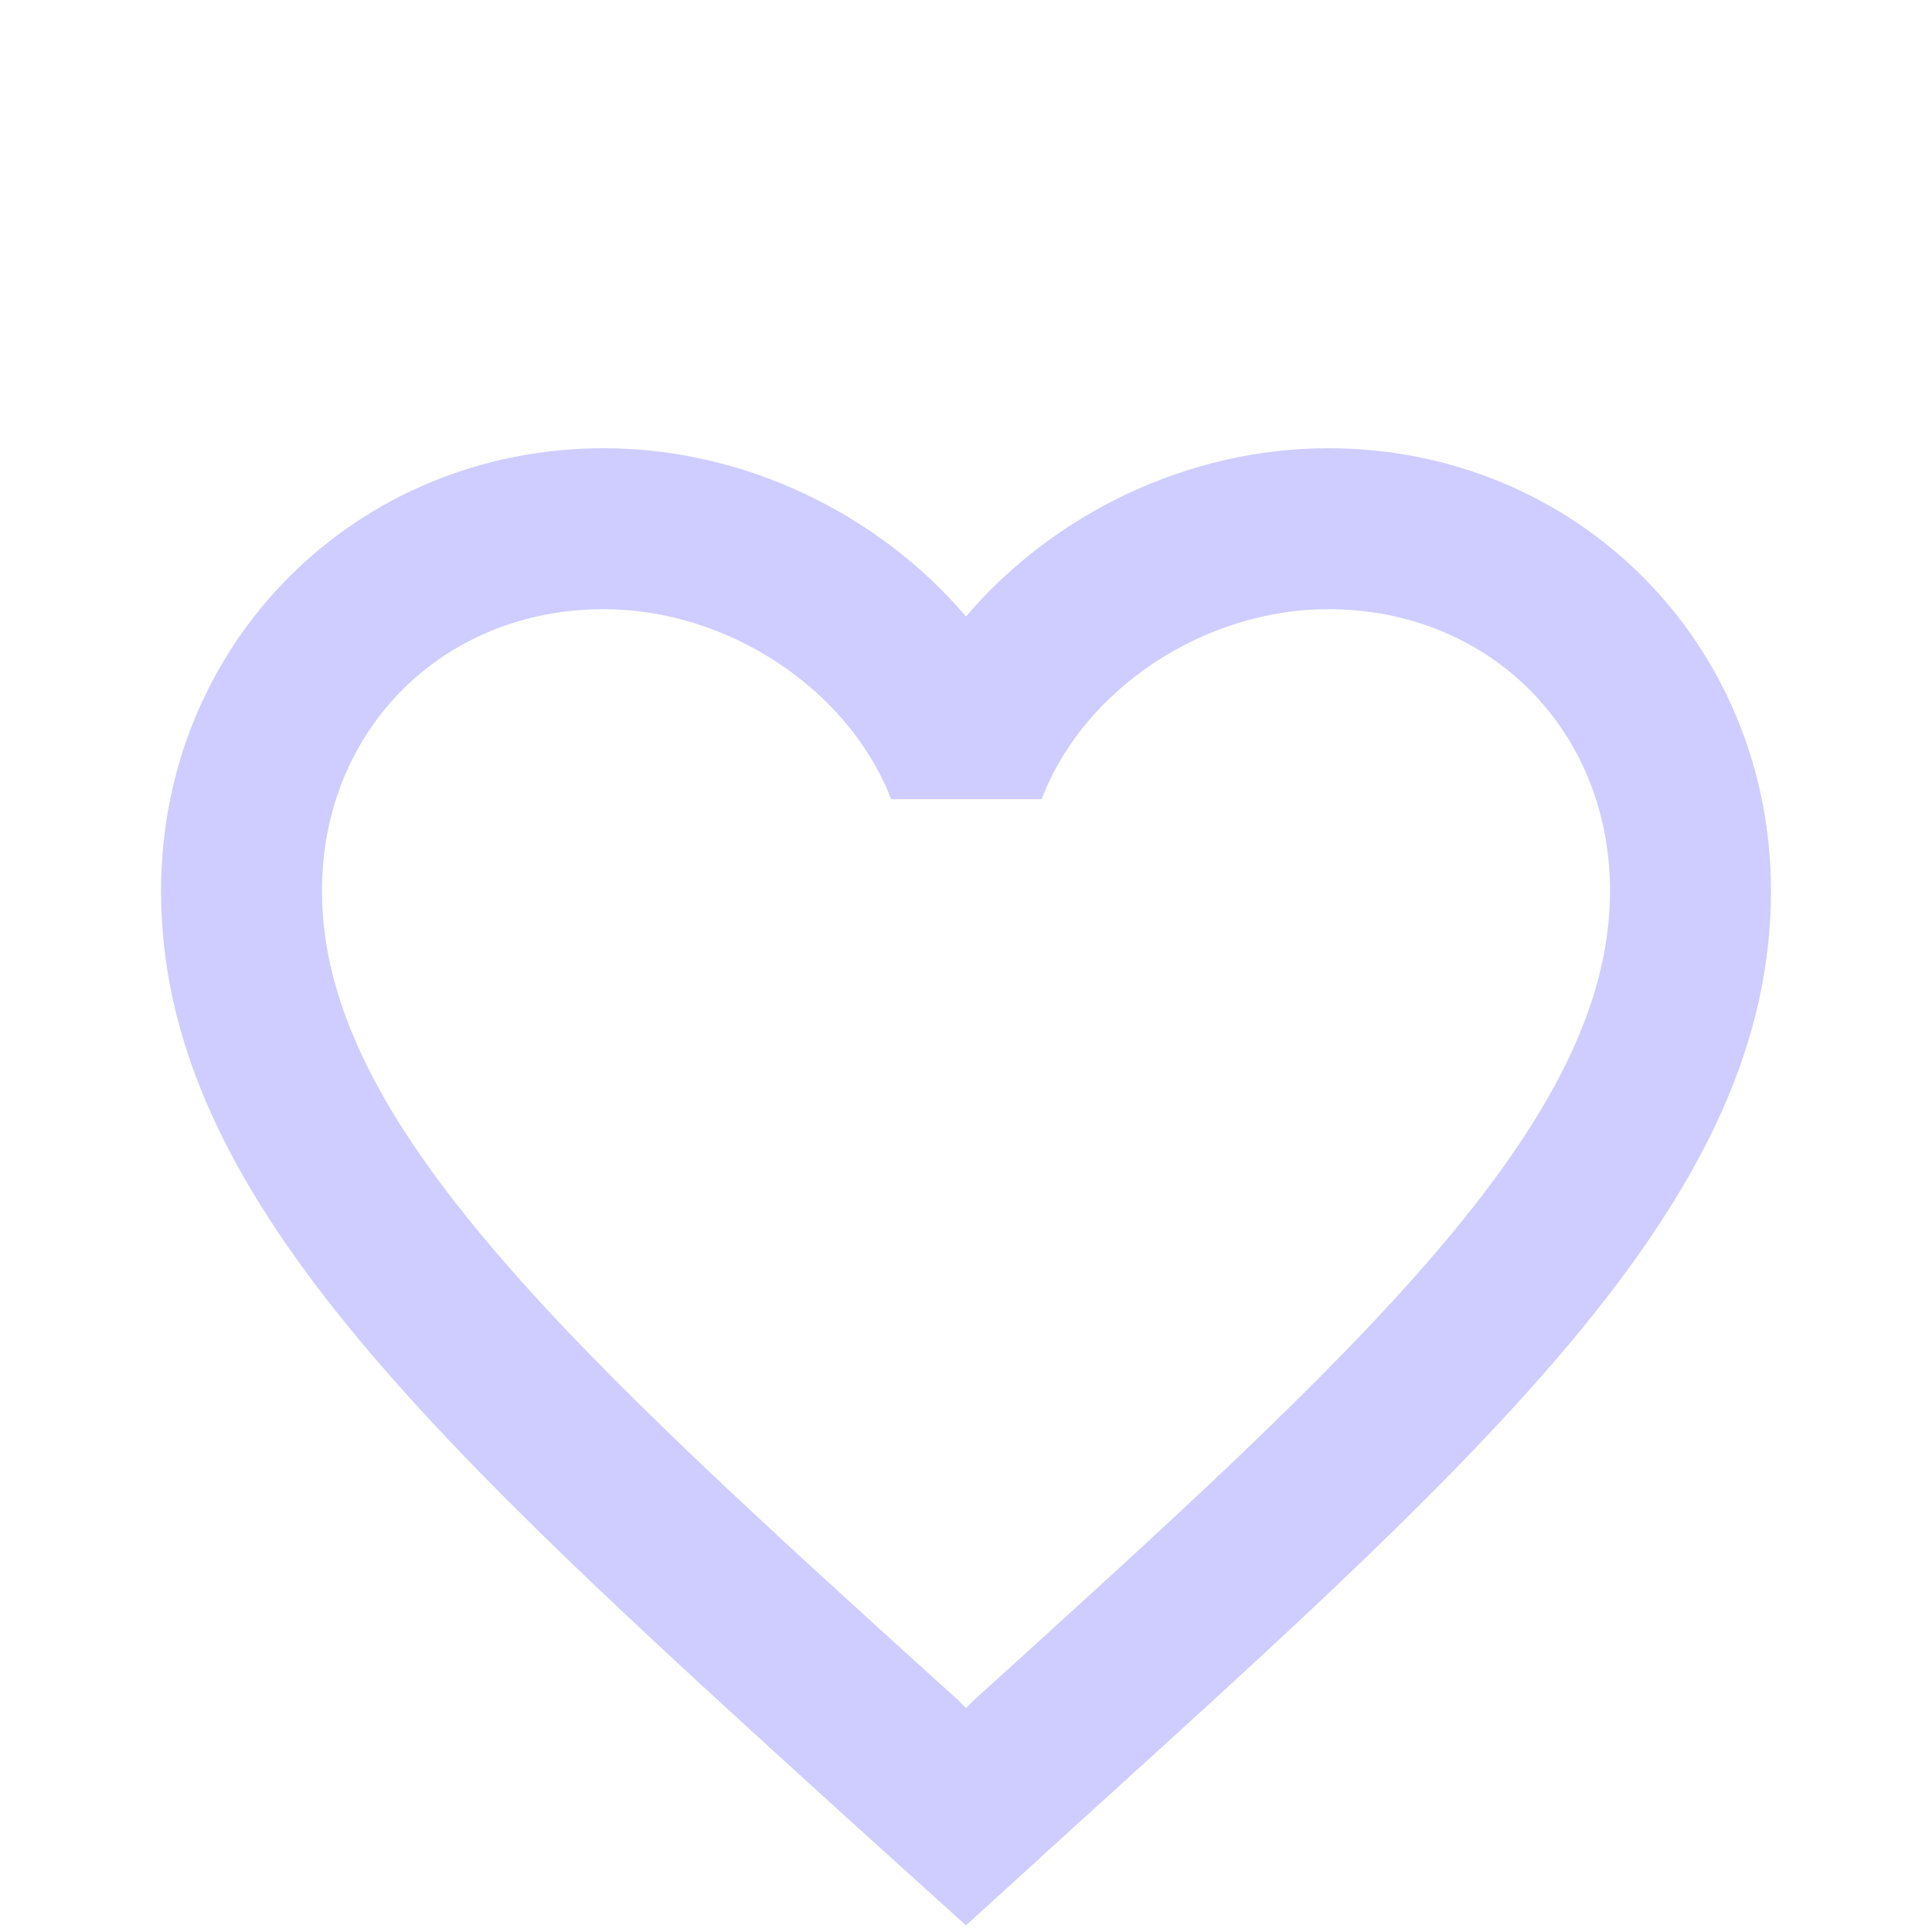 <svg width="35" height="35" viewBox="0 0 35 35" fill="none" xmlns="http://www.w3.org/2000/svg">
<g filter="url(#filter0_i)">
<path fill-rule="evenodd" clip-rule="evenodd" d="M17.5 7.168C19.09 5.301 21.525 4.12 24.062 4.12C28.554 4.12 32.083 7.649 32.083 12.141C32.083 17.649 27.133 22.137 19.633 28.938L19.614 28.955L17.5 30.88L15.385 28.97L15.328 28.918C7.85 22.122 2.917 17.639 2.917 12.141C2.917 7.649 6.446 4.12 10.938 4.12C13.475 4.12 15.91 5.301 17.5 7.168ZM17.5 26.943L17.646 26.797C24.587 20.512 29.167 16.355 29.167 12.141C29.167 9.224 26.979 7.036 24.062 7.036C21.817 7.036 19.629 8.48 18.871 10.478H16.144C15.371 8.48 13.183 7.036 10.938 7.036C8.021 7.036 5.833 9.224 5.833 12.141C5.833 16.355 10.412 20.512 17.354 26.797L17.5 26.943Z" fill="#CFCDFF"/>
</g>
<defs>
<filter id="filter0_i" x="0" y="0" width="35" height="39" filterUnits="userSpaceOnUse" color-interpolation-filters="sRGB">
<feFlood flood-opacity="0" result="BackgroundImageFix"/>
<feBlend mode="normal" in="SourceGraphic" in2="BackgroundImageFix" result="shape"/>
<feColorMatrix in="SourceAlpha" type="matrix" values="0 0 0 0 0 0 0 0 0 0 0 0 0 0 0 0 0 0 127 0" result="hardAlpha"/>
<feOffset dy="4"/>
<feGaussianBlur stdDeviation="2"/>
<feComposite in2="hardAlpha" operator="arithmetic" k2="-1" k3="1"/>
<feColorMatrix type="matrix" values="0 0 0 0 0 0 0 0 0 0 0 0 0 0 0 0 0 0 0.25 0"/>
<feBlend mode="normal" in2="shape" result="effect1_innerShadow"/>
</filter>
</defs>
</svg>
